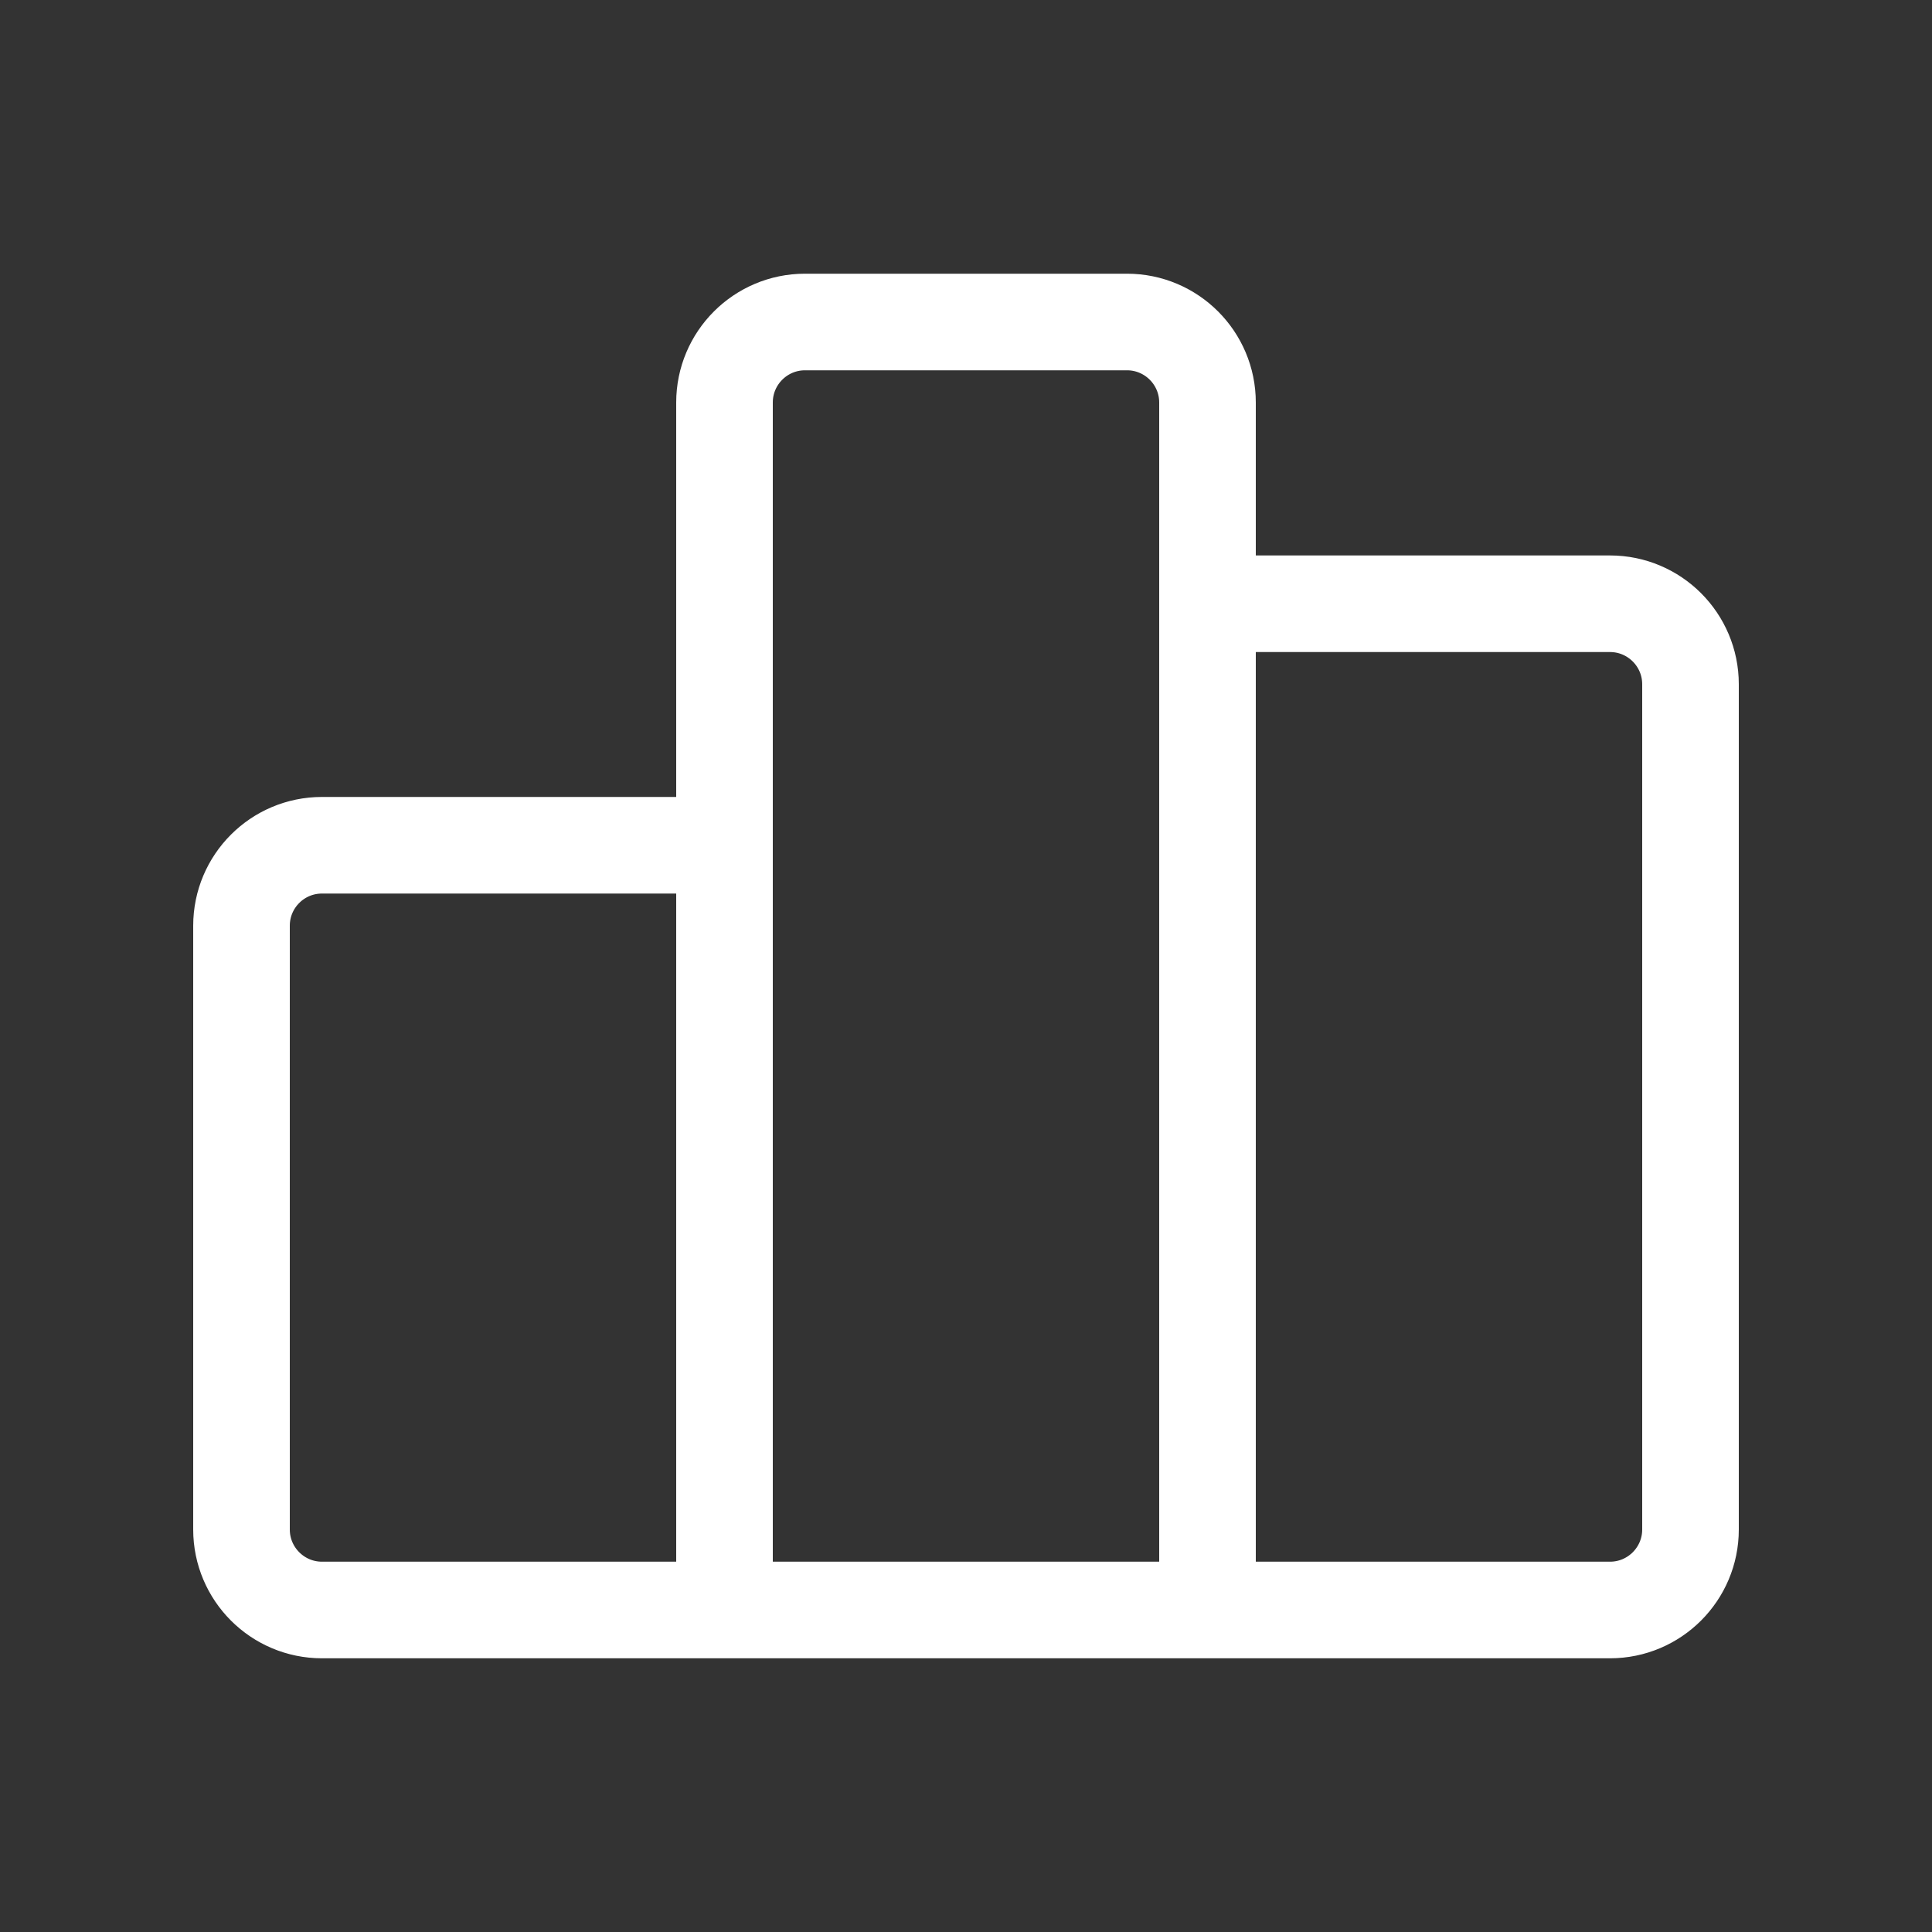 <svg width="24" height="24" viewBox="0 0 24 24" fill="none" xmlns="http://www.w3.org/2000/svg">
<rect x="0" y="0" width="24" height="24" fill="#333333" stroke="none"/>
<path d="M15 7.5V20M15 7.5V5C15 4.448 14.552 4 14 4H10C9.448 4 9 4.448 9 5V10.5M15 7.5H20C20.552 7.5 21 7.948 21 8.5V19C21 19.552 20.552 20 20 20H15M15 20H9M9 10.5V20M9 10.5H4C3.447 10.5 3 10.948 3 11.5V19C3 19.552 3.448 20 4 20H9" stroke="white" stroke-width="1.2" stroke-linecap="round" stroke-linejoin="round"/>
</svg>
